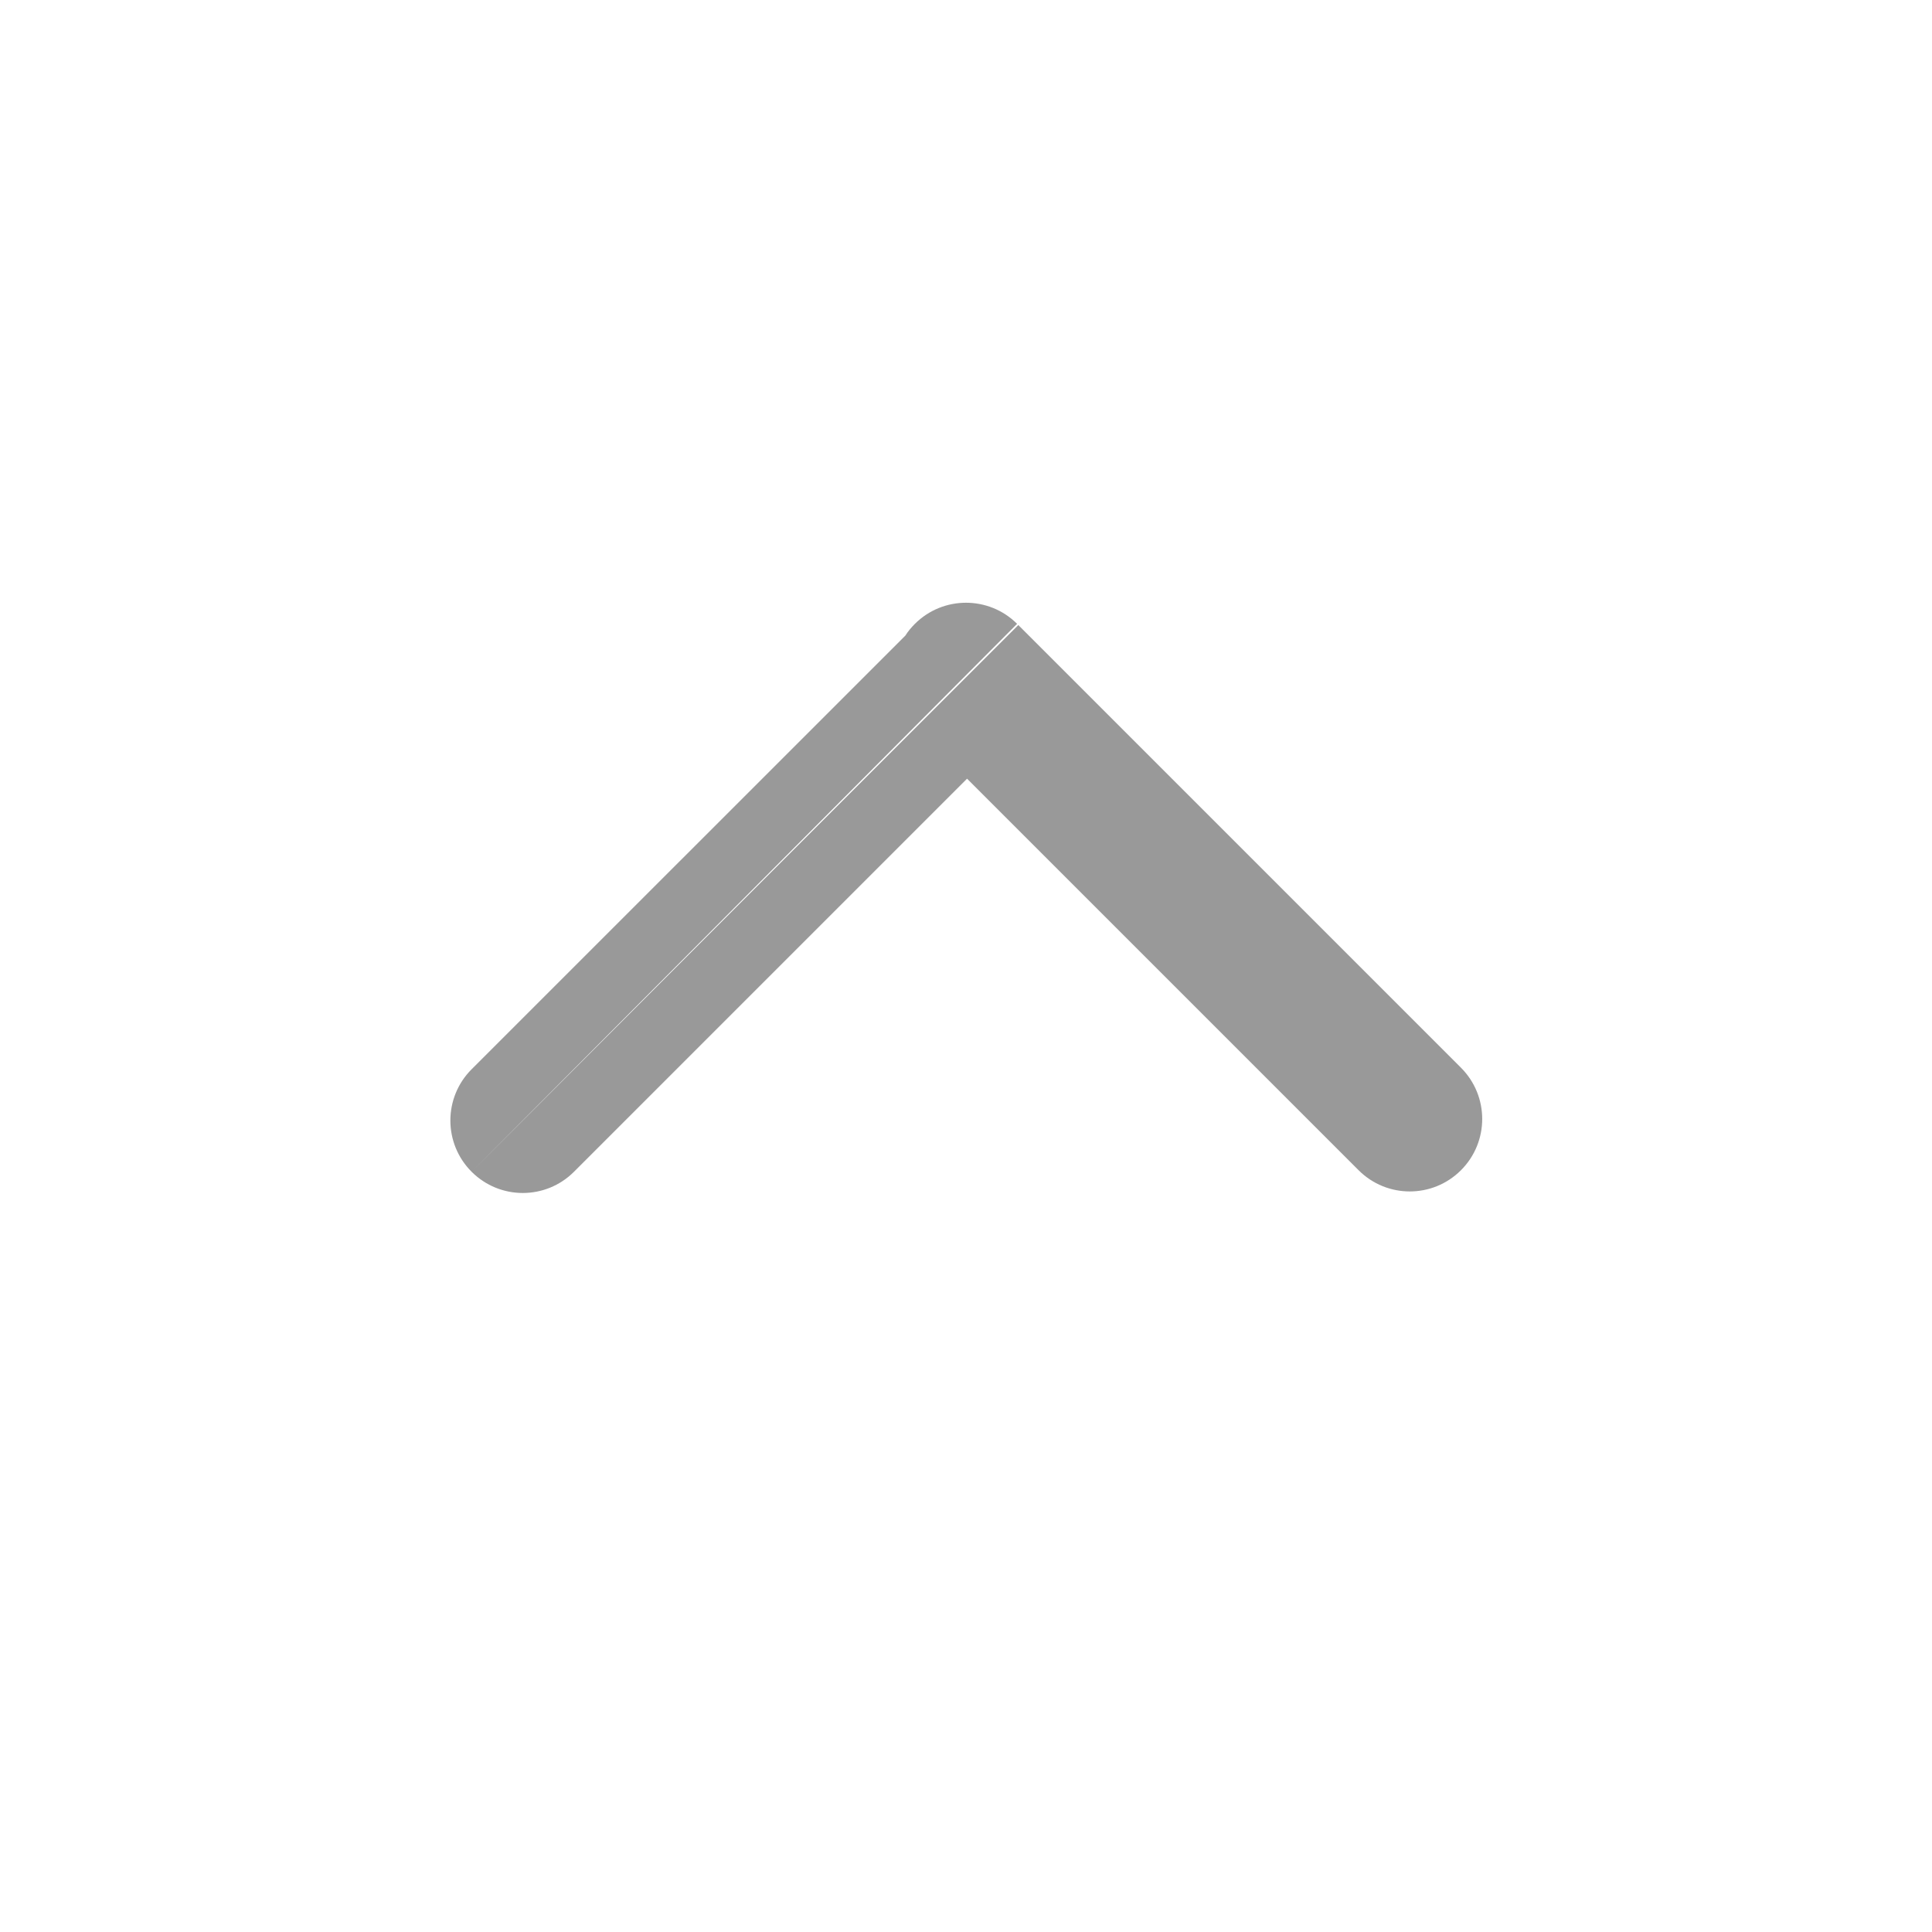<svg width="20" height="20" viewBox="0 0 20 20" fill="none" xmlns="http://www.w3.org/2000/svg">
<path fill-rule="evenodd" clip-rule="evenodd" d="M4.882 12.13C5.175 12.423 5.649 12.423 5.942 12.13L10.011 8.061L14.064 12.114C14.357 12.407 14.831 12.407 15.124 12.114C15.417 11.821 15.417 11.346 15.124 11.053L10.554 6.483C10.55 6.479 10.546 6.474 10.542 6.47M10.529 6.458C10.236 6.166 9.762 6.167 9.47 6.459C9.432 6.497 9.399 6.537 9.372 6.58L4.882 11.069C4.589 11.362 4.589 11.837 4.882 12.13" fill="#999999"/>
</svg>
